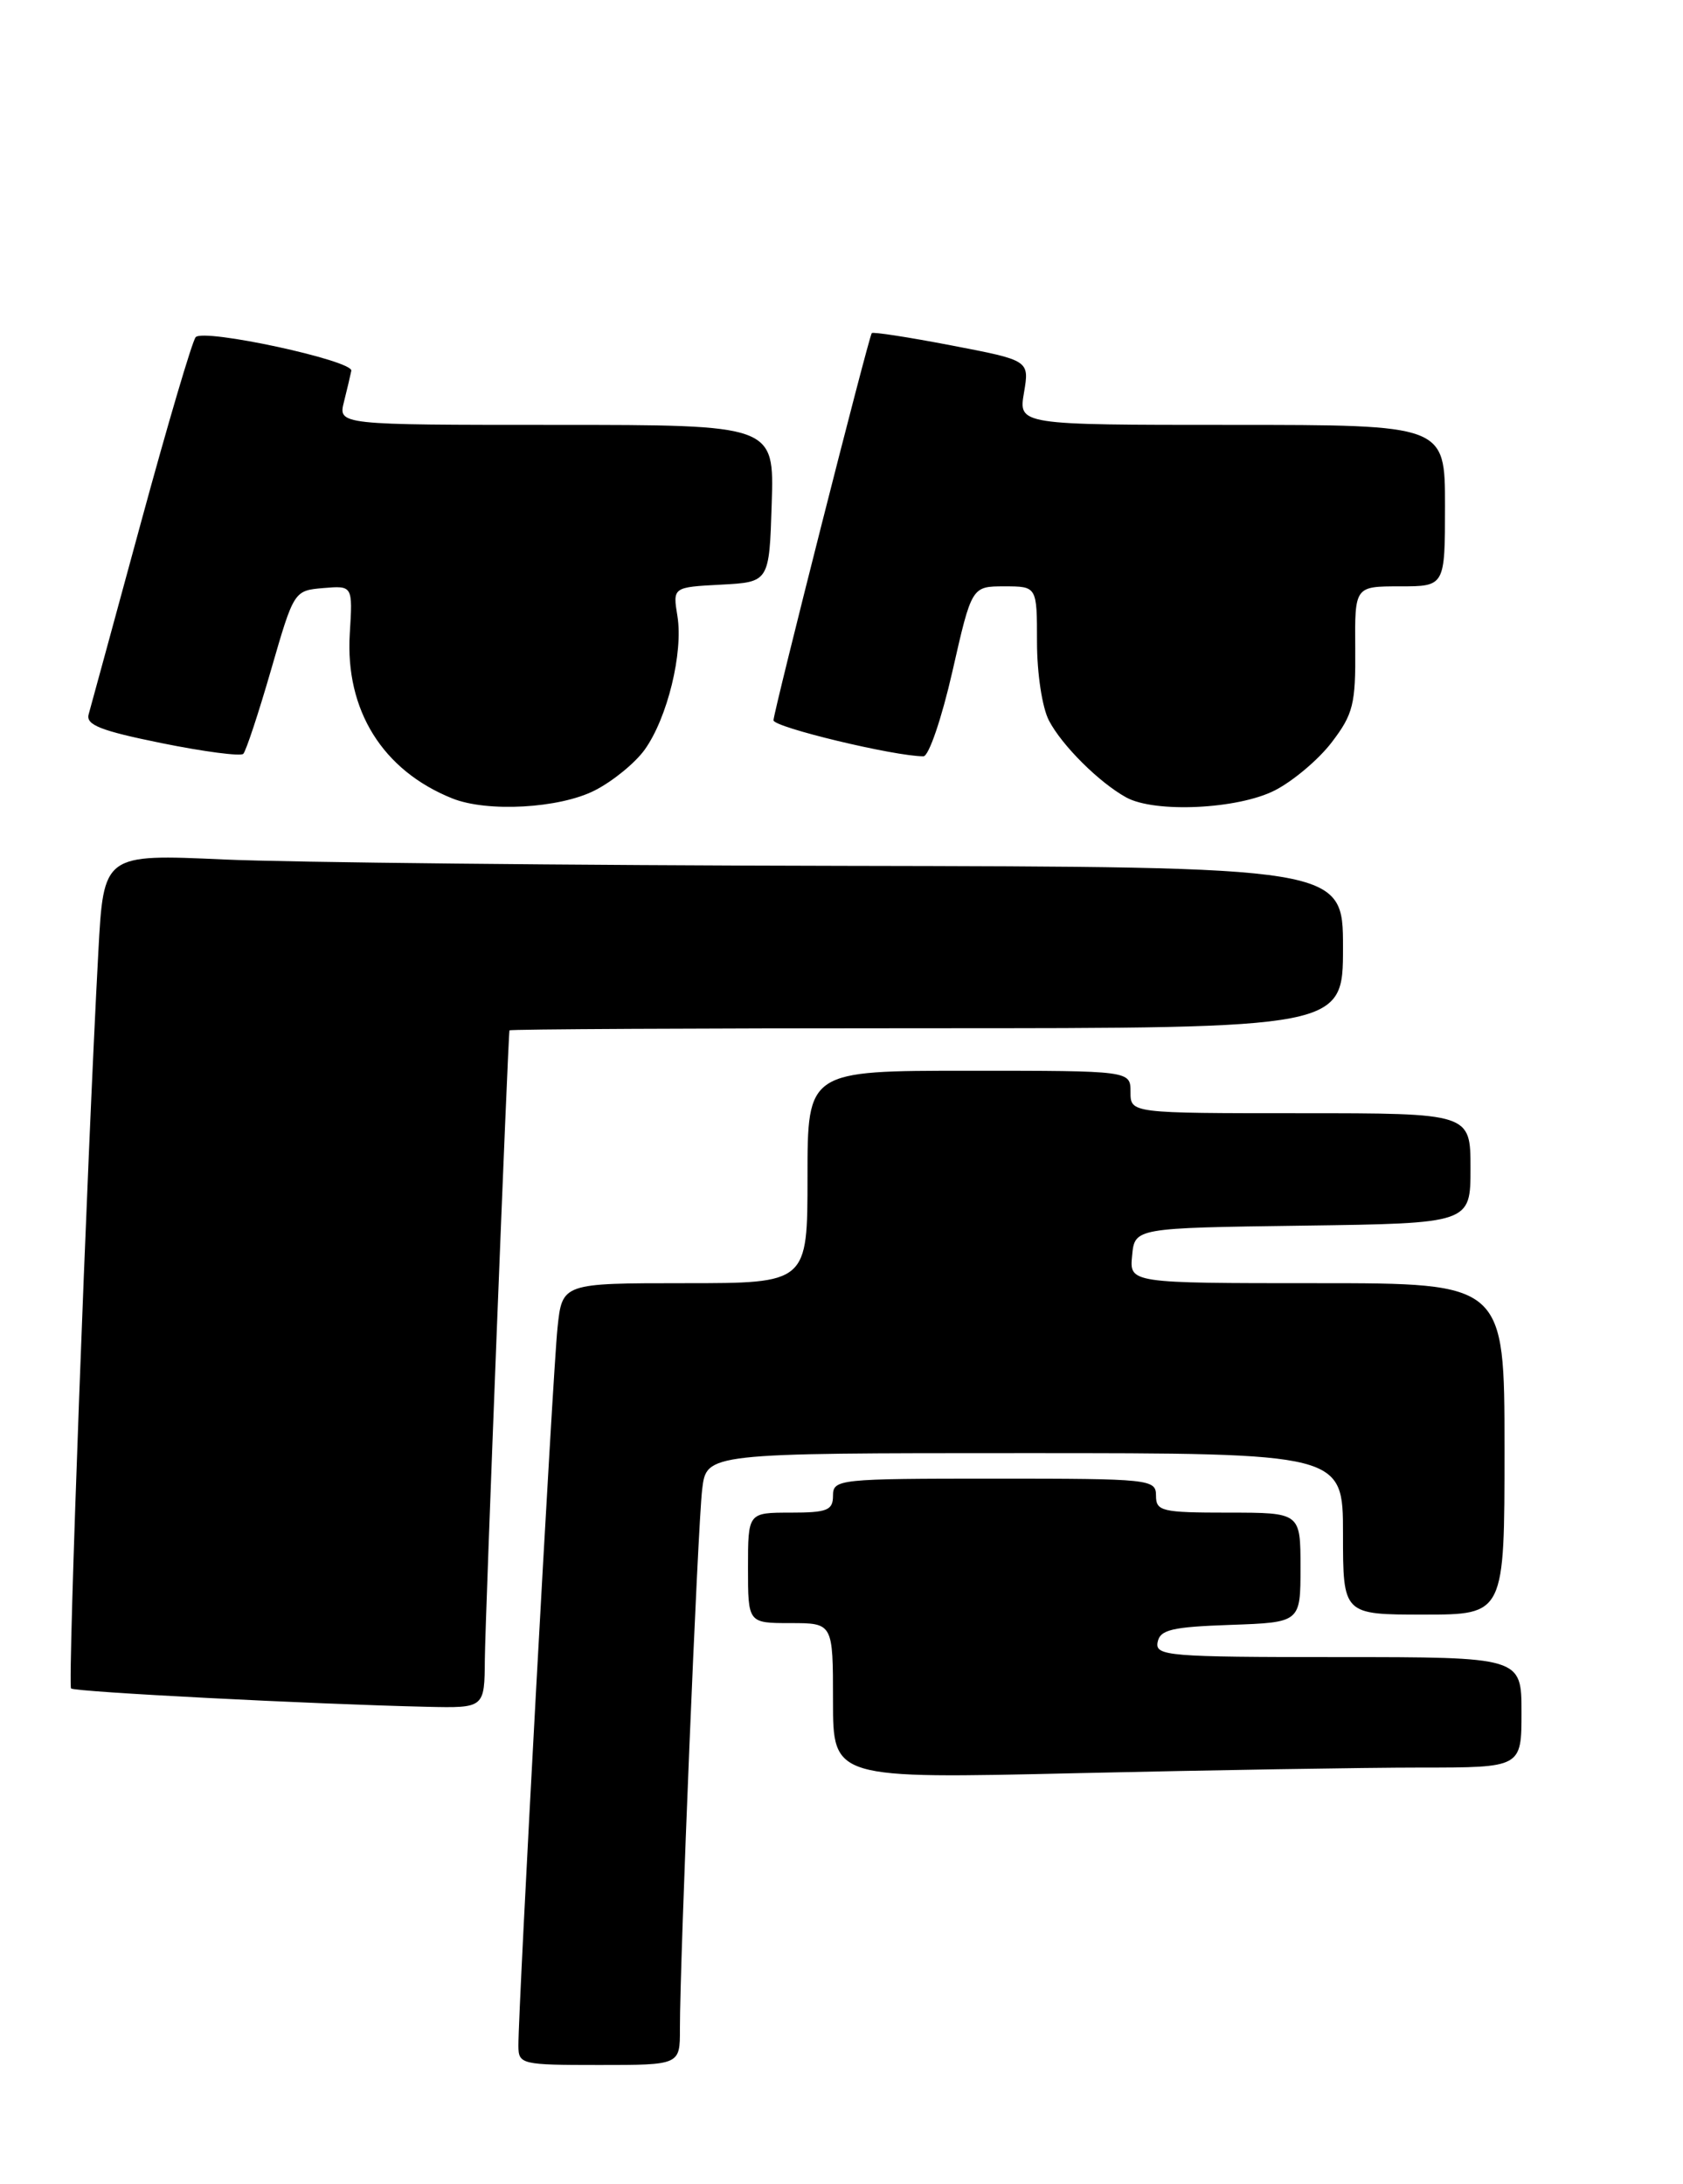 <?xml version="1.0" encoding="UTF-8" standalone="no"?>
<!DOCTYPE svg PUBLIC "-//W3C//DTD SVG 1.1//EN" "http://www.w3.org/Graphics/SVG/1.1/DTD/svg11.dtd" >
<svg xmlns="http://www.w3.org/2000/svg" xmlns:xlink="http://www.w3.org/1999/xlink" version="1.1" viewBox="0 0 198 257">
 <g >
 <path fill="currentColor"
d=" M 79.99 238.75 C 79.98 230.78 82.09 179.51 82.61 175.25 C 83.12 171.00 83.12 171.00 120.56 171.00 C 158.00 171.00 158.00 171.00 158.00 180.50 C 158.00 190.00 158.00 190.00 167.50 190.00 C 177.00 190.00 177.00 190.00 177.00 170.50 C 177.00 151.00 177.00 151.00 154.94 151.00 C 132.87 151.00 132.87 151.00 133.19 147.75 C 133.50 144.50 133.50 144.50 153.25 144.23 C 173.00 143.96 173.00 143.96 173.00 137.48 C 173.00 131.00 173.00 131.00 153.00 131.00 C 133.00 131.00 133.00 131.00 133.00 128.50 C 133.00 126.00 133.00 126.00 114.00 126.00 C 95.00 126.00 95.00 126.00 95.00 138.50 C 95.00 151.00 95.00 151.00 80.57 151.00 C 66.14 151.00 66.14 151.00 65.59 156.25 C 65.04 161.41 60.96 236.34 60.99 240.75 C 61.00 242.92 61.32 243.00 70.50 243.00 C 80.00 243.00 80.00 243.00 79.99 238.75 Z  M 167.16 208.00 C 179.00 208.00 179.00 208.00 179.00 201.50 C 179.00 195.00 179.00 195.00 157.43 195.00 C 137.42 195.00 135.88 194.87 136.19 193.25 C 136.47 191.78 137.85 191.45 144.76 191.21 C 153.00 190.92 153.00 190.92 153.00 184.46 C 153.00 178.00 153.00 178.00 144.50 178.00 C 136.67 178.00 136.00 177.84 136.00 176.00 C 136.00 174.07 135.33 174.00 117.00 174.00 C 98.67 174.00 98.00 174.07 98.00 176.00 C 98.00 177.73 97.33 178.00 93.00 178.00 C 88.00 178.00 88.00 178.00 88.00 184.50 C 88.00 191.00 88.00 191.00 93.00 191.00 C 98.00 191.00 98.00 191.00 98.00 200.16 C 98.00 209.32 98.00 209.32 126.66 208.66 C 142.43 208.30 160.65 208.00 167.16 208.00 Z  M 57.04 195.25 C 57.08 190.52 59.76 122.07 59.94 121.25 C 59.98 121.11 82.05 121.00 109.00 121.00 C 158.00 121.00 158.00 121.00 158.00 111.50 C 158.00 102.00 158.00 102.00 99.25 101.89 C 66.94 101.83 34.13 101.49 26.34 101.14 C 12.19 100.50 12.19 100.50 11.57 112.00 C 10.24 136.64 7.95 198.29 8.36 198.69 C 8.77 199.10 36.72 200.54 50.25 200.85 C 57.00 201.00 57.00 201.00 57.04 195.25 Z  M 69.96 93.02 C 72.09 91.94 74.74 89.77 75.86 88.20 C 78.52 84.47 80.39 76.81 79.70 72.52 C 79.14 69.10 79.14 69.10 84.82 68.80 C 90.50 68.50 90.50 68.50 90.79 59.25 C 91.08 50.00 91.08 50.00 65.43 50.00 C 39.78 50.00 39.78 50.00 40.47 47.27 C 40.85 45.77 41.23 44.13 41.33 43.63 C 41.56 42.43 23.95 38.62 23.02 39.68 C 22.62 40.13 19.72 49.95 16.58 61.50 C 13.44 73.05 10.67 83.20 10.43 84.06 C 10.08 85.30 11.82 85.99 19.02 87.45 C 23.99 88.46 28.31 89.02 28.62 88.71 C 28.94 88.39 30.41 83.94 31.89 78.82 C 34.58 69.51 34.59 69.50 38.04 69.20 C 41.50 68.91 41.50 68.91 41.15 74.57 C 40.60 83.57 45.01 90.66 53.20 93.95 C 57.32 95.61 65.82 95.13 69.96 93.02 Z  M 149.98 93.01 C 152.13 91.91 155.15 89.36 156.69 87.33 C 159.20 84.04 159.49 82.85 159.44 76.32 C 159.38 69.00 159.38 69.00 164.69 69.00 C 170.00 69.00 170.00 69.00 170.00 59.50 C 170.00 50.00 170.00 50.00 144.91 50.00 C 119.82 50.00 119.82 50.00 120.47 46.20 C 121.11 42.41 121.11 42.41 111.94 40.65 C 106.90 39.68 102.68 39.03 102.56 39.20 C 102.17 39.76 91.00 83.79 91.00 84.76 C 91.00 85.58 105.24 89.00 108.64 89.00 C 109.27 89.00 110.80 84.50 112.05 79.00 C 114.32 69.00 114.32 69.00 118.16 69.00 C 122.00 69.00 122.00 69.00 122.00 75.55 C 122.00 79.24 122.61 83.28 123.41 84.80 C 124.94 87.73 129.31 92.08 132.50 93.84 C 135.87 95.69 145.63 95.23 149.98 93.01 Z "/>
</g>
</svg>